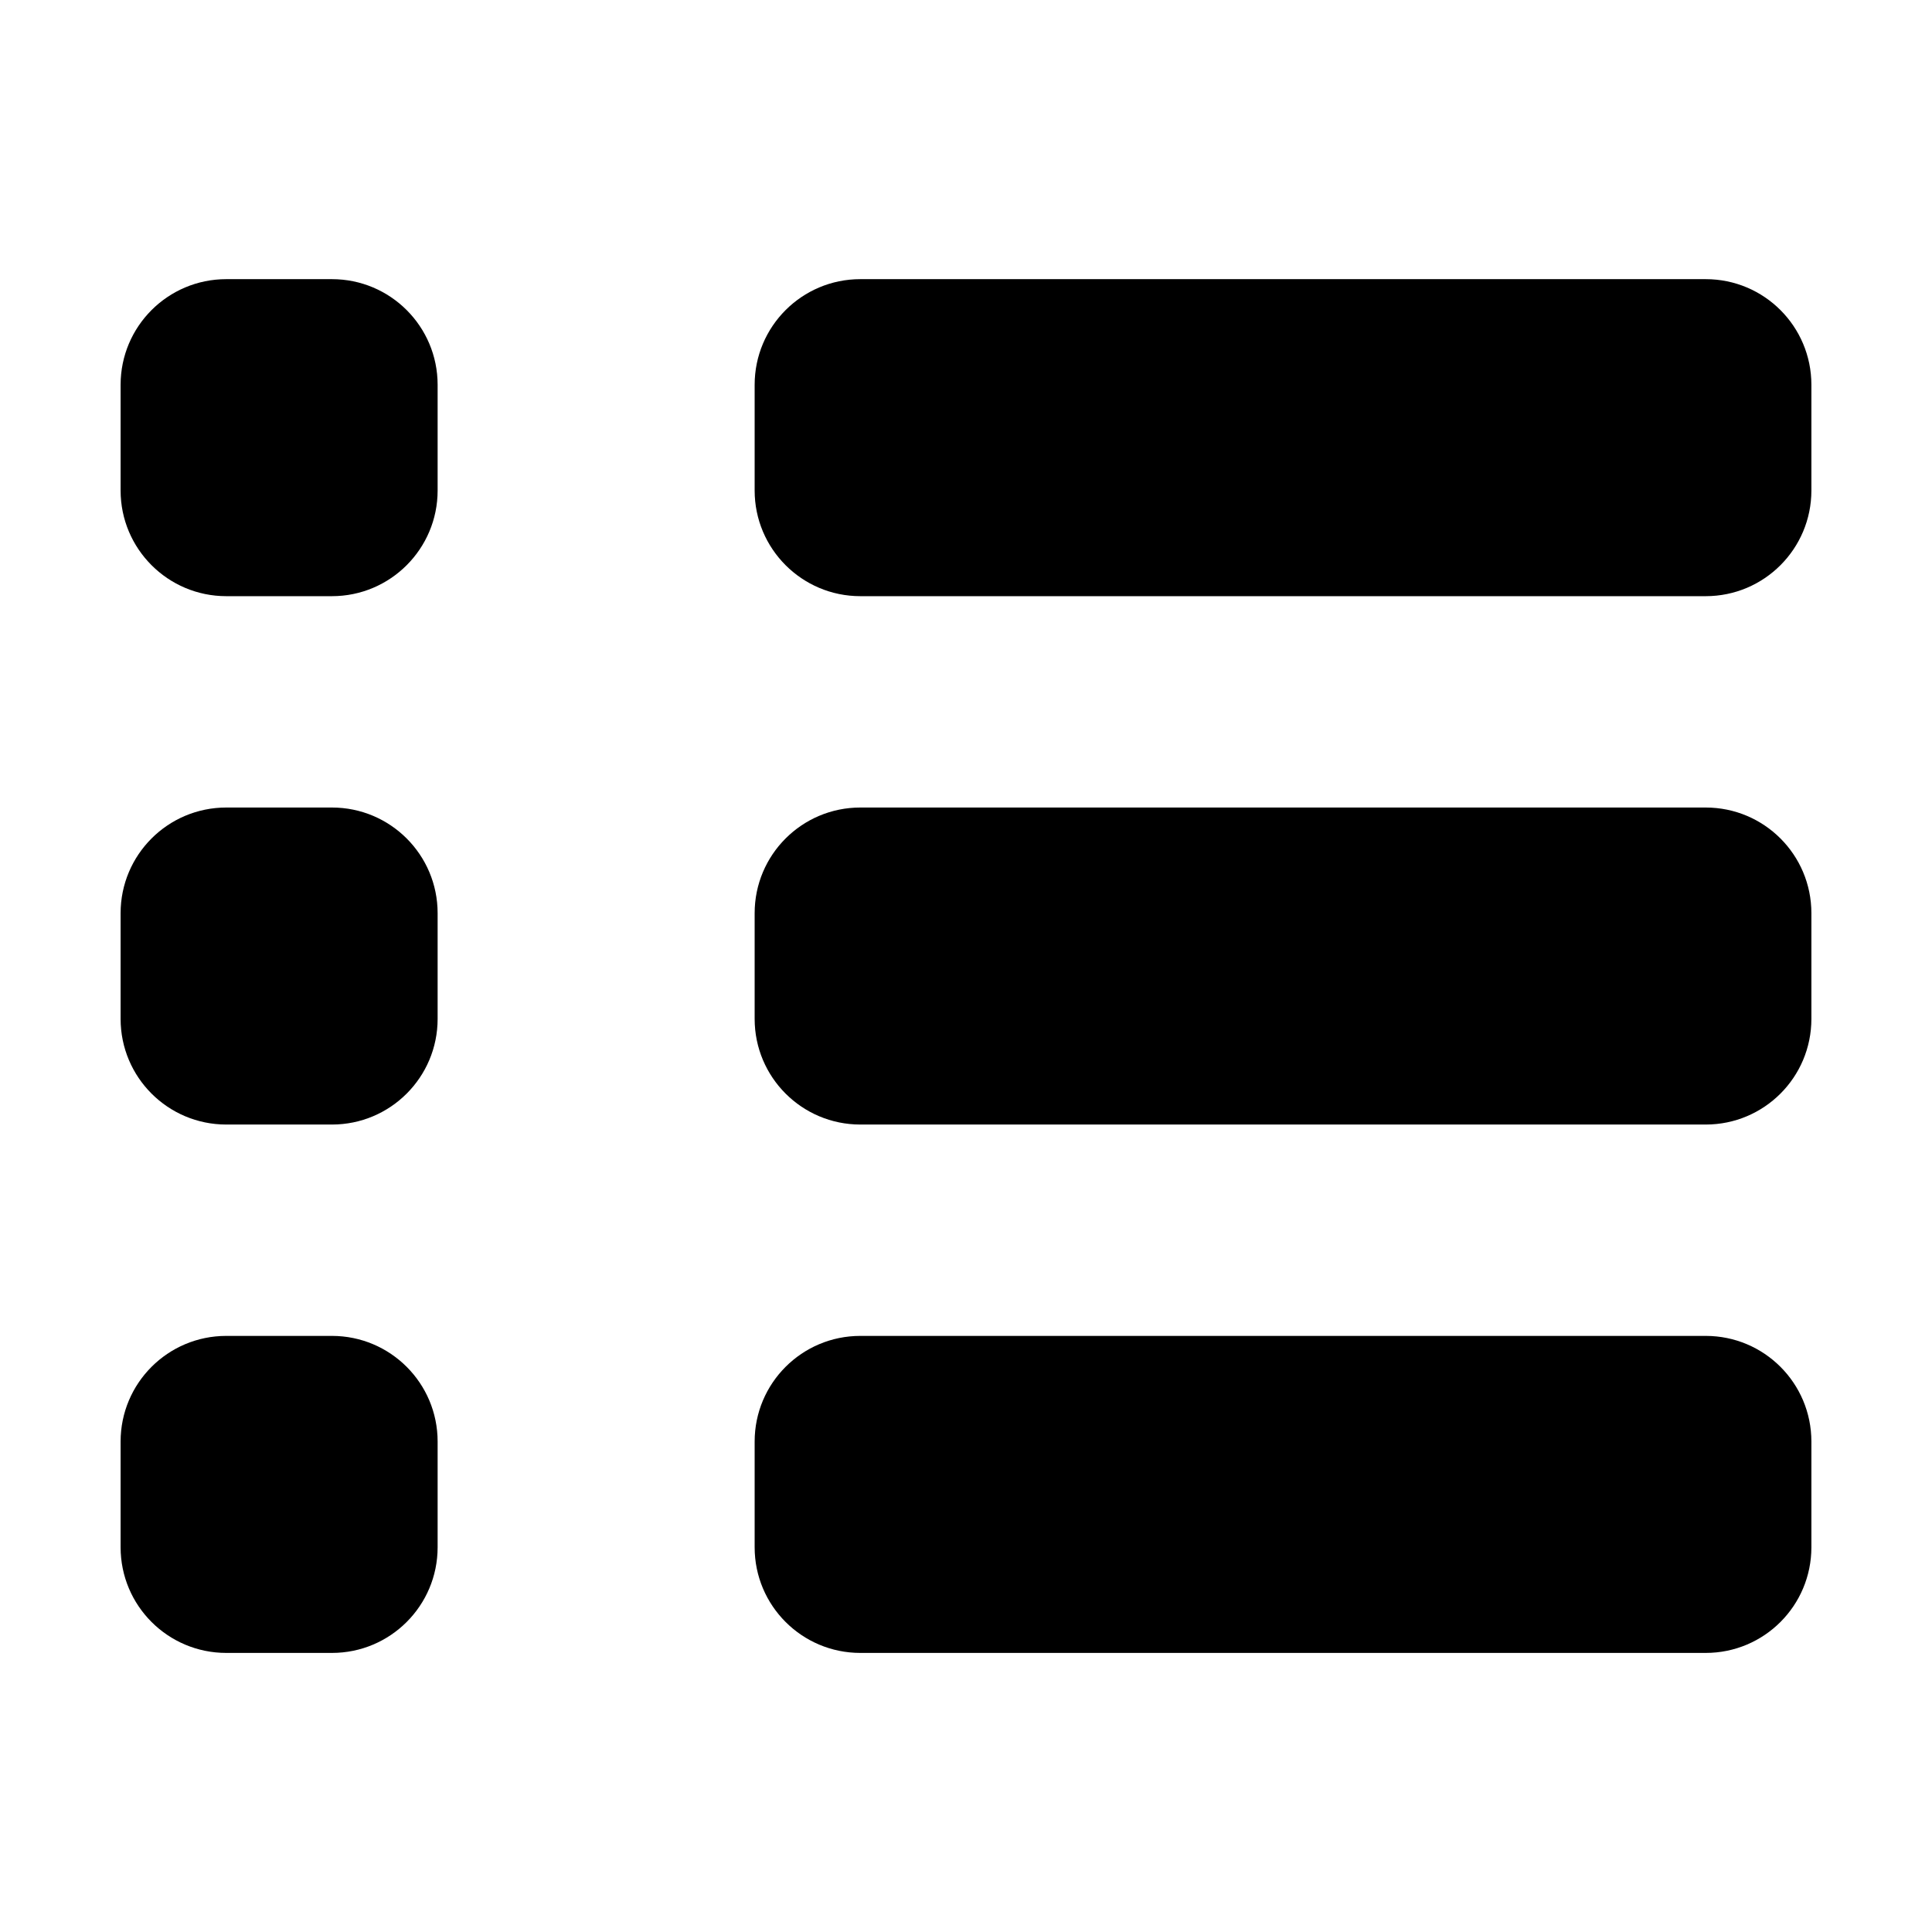 <?xml version="1.0" encoding="utf-8"?>
<!-- Generator: Adobe Illustrator 16.0.0, SVG Export Plug-In . SVG Version: 6.00 Build 0)  -->
<!DOCTYPE svg PUBLIC "-//W3C//DTD SVG 1.1//EN" "http://www.w3.org/Graphics/SVG/1.1/DTD/svg11.dtd">
<svg version="1.1" id="图形" xmlns="http://www.w3.org/2000/svg" xmlns:xlink="http://www.w3.org/1999/xlink" x="0px" y="0px"
	 width="1000.637px" height="1000.678px" viewBox="15.167 -16.333 1000.637 1000.678"
	 enable-background="new 15.167 -16.333 1000.637 1000.678" xml:space="preserve">
<path id="leftbar-rizhi.svg" d="M132.362,128.248h54.73c30.228,0,54.733,24.479,54.733,54.731v54.732
	c0,30.198-24.506,54.73-54.733,54.73h-54.73c-30.226,0-54.731-24.532-54.731-54.73V182.98
	C77.63,152.728,102.136,128.248,132.362,128.248z M460.752,128.248h437.854c30.252,0,54.732,24.479,54.732,54.731v54.732
	c0,30.198-24.48,54.73-54.732,54.73H460.752c-30.226,0-54.732-24.532-54.732-54.73V182.98
	C406.02,152.728,430.527,128.248,460.752,128.248z M132.362,401.907h54.73c30.228,0,54.733,24.48,54.733,54.732v54.73
	c0,30.253-24.506,54.731-54.733,54.731h-54.73c-30.226,0-54.731-24.479-54.731-54.731v-54.73
	C77.63,426.388,102.136,401.907,132.362,401.907z M460.752,401.907h437.854c30.252,0,54.732,24.48,54.732,54.732v54.73
	c0,30.253-24.48,54.731-54.732,54.731H460.752c-30.226,0-54.732-24.479-54.732-54.731v-54.73
	C406.02,426.388,430.527,401.907,460.752,401.907z M132.362,675.567h54.73c30.228,0,54.733,24.479,54.733,54.731v54.732
	c0,30.252-24.506,54.732-54.733,54.732h-54.73c-30.226,0-54.731-24.48-54.731-54.732v-54.732
	C77.63,700.045,102.136,675.567,132.362,675.567z M460.752,675.567h437.854c30.252,0,54.732,24.479,54.732,54.731v54.732
	c0,30.252-24.48,54.732-54.732,54.732H460.752c-30.226,0-54.732-24.48-54.732-54.732v-54.732
	C406.02,700.045,430.527,675.567,460.752,675.567z"/>
</svg>
